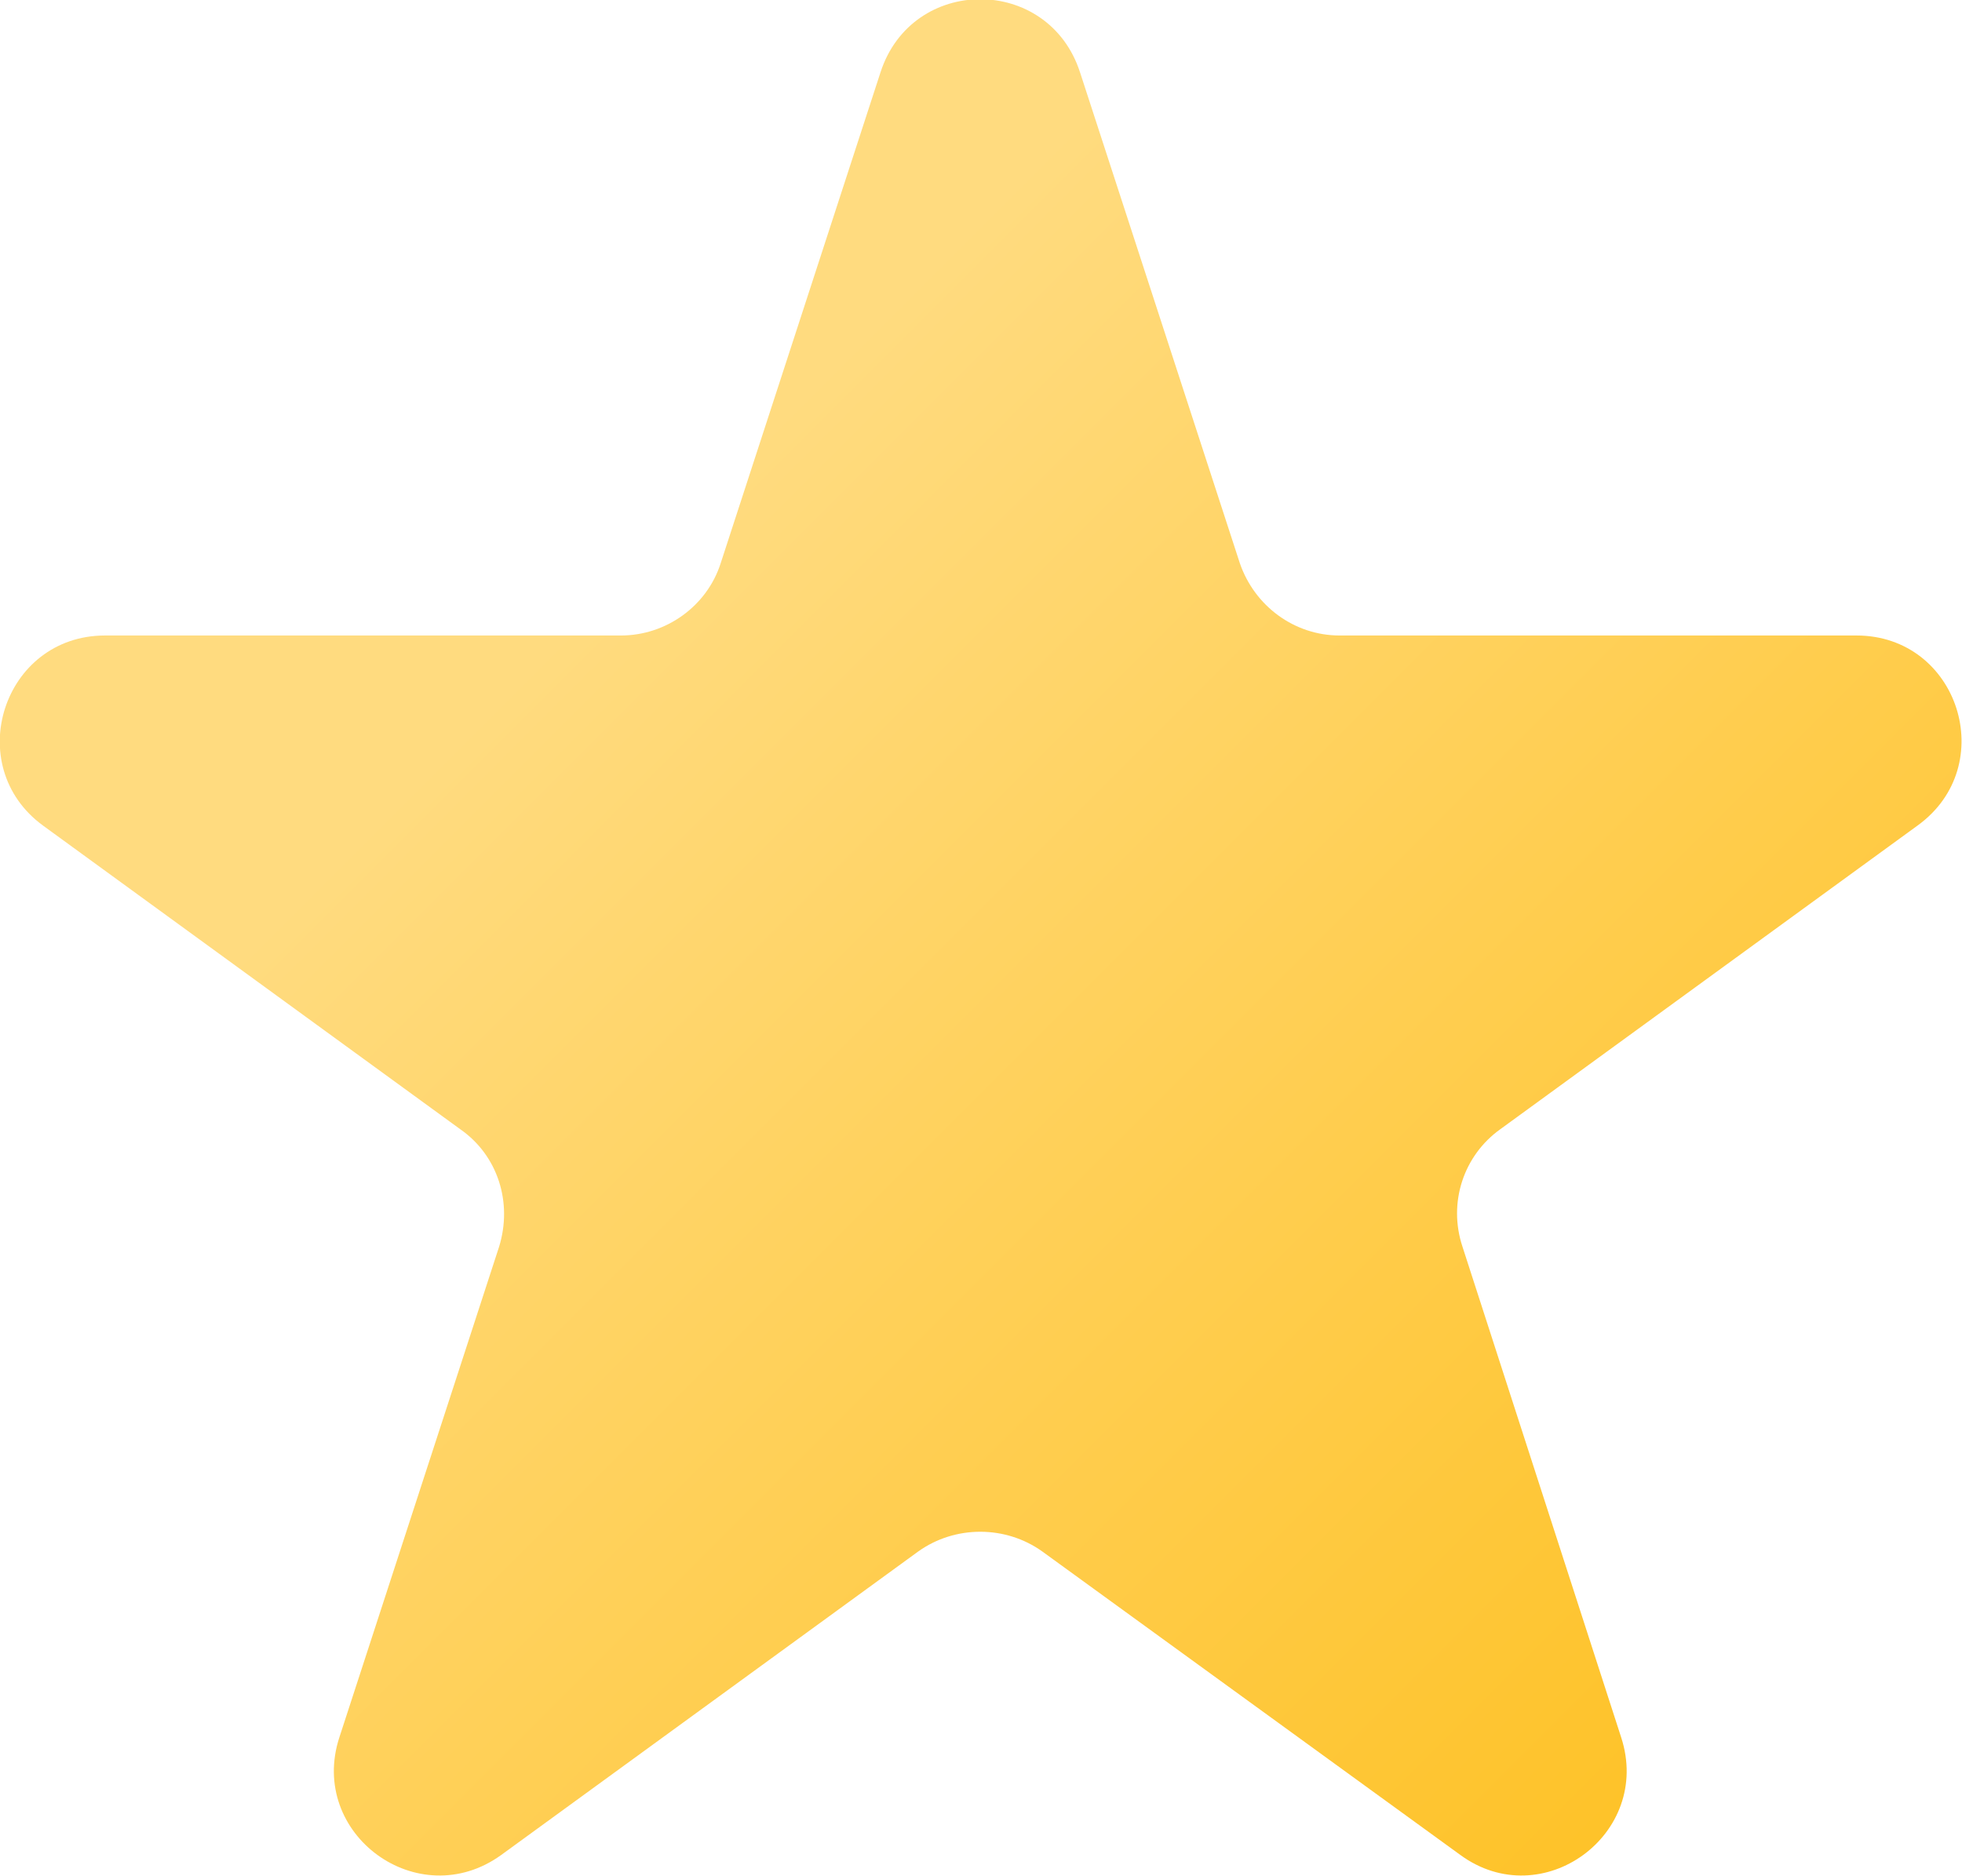 <svg width="18.674" height="17.859" viewBox="0 0 18.674 17.859" fill="none" xmlns="http://www.w3.org/2000/svg" xmlns:xlink="http://www.w3.org/1999/xlink">
	<desc>
			Created with Pixso.
	</desc>
	<defs>
		<linearGradient x1="21.337" y1="21.764" x2="-2.663" y2="-2.236" id="paint_linear_18_685_0" gradientUnits="userSpaceOnUse">
			<stop stop-color="#FEB700"/>
			<stop offset="0.661" stop-color="#FFDB7F"/>
		</linearGradient>
	</defs>
	<path id="Star 15" d="M8.38 0.69L6.86 5.36C6.73 5.77 6.34 6.05 5.91 6.05L1 6.05C0.03 6.05 -0.37 7.29 0.41 7.86L4.38 10.75C4.74 11 4.88 11.45 4.75 11.87L3.23 16.54C2.93 17.46 3.98 18.23 4.77 17.66L8.74 14.77C9.09 14.52 9.57 14.52 9.92 14.77L13.9 17.66C14.68 18.23 15.73 17.46 15.43 16.54L13.92 11.87C13.78 11.45 13.93 11 14.28 10.75L18.25 7.86C19.04 7.29 18.64 6.05 17.67 6.05L12.75 6.05C12.32 6.05 11.94 5.77 11.8 5.36L10.28 0.69C9.98 -0.24 8.68 -0.24 8.38 0.69Z" fill="url(#paint_linear_18_685_0)" fill-opacity="1" fill-rule="evenodd"/>
</svg>
